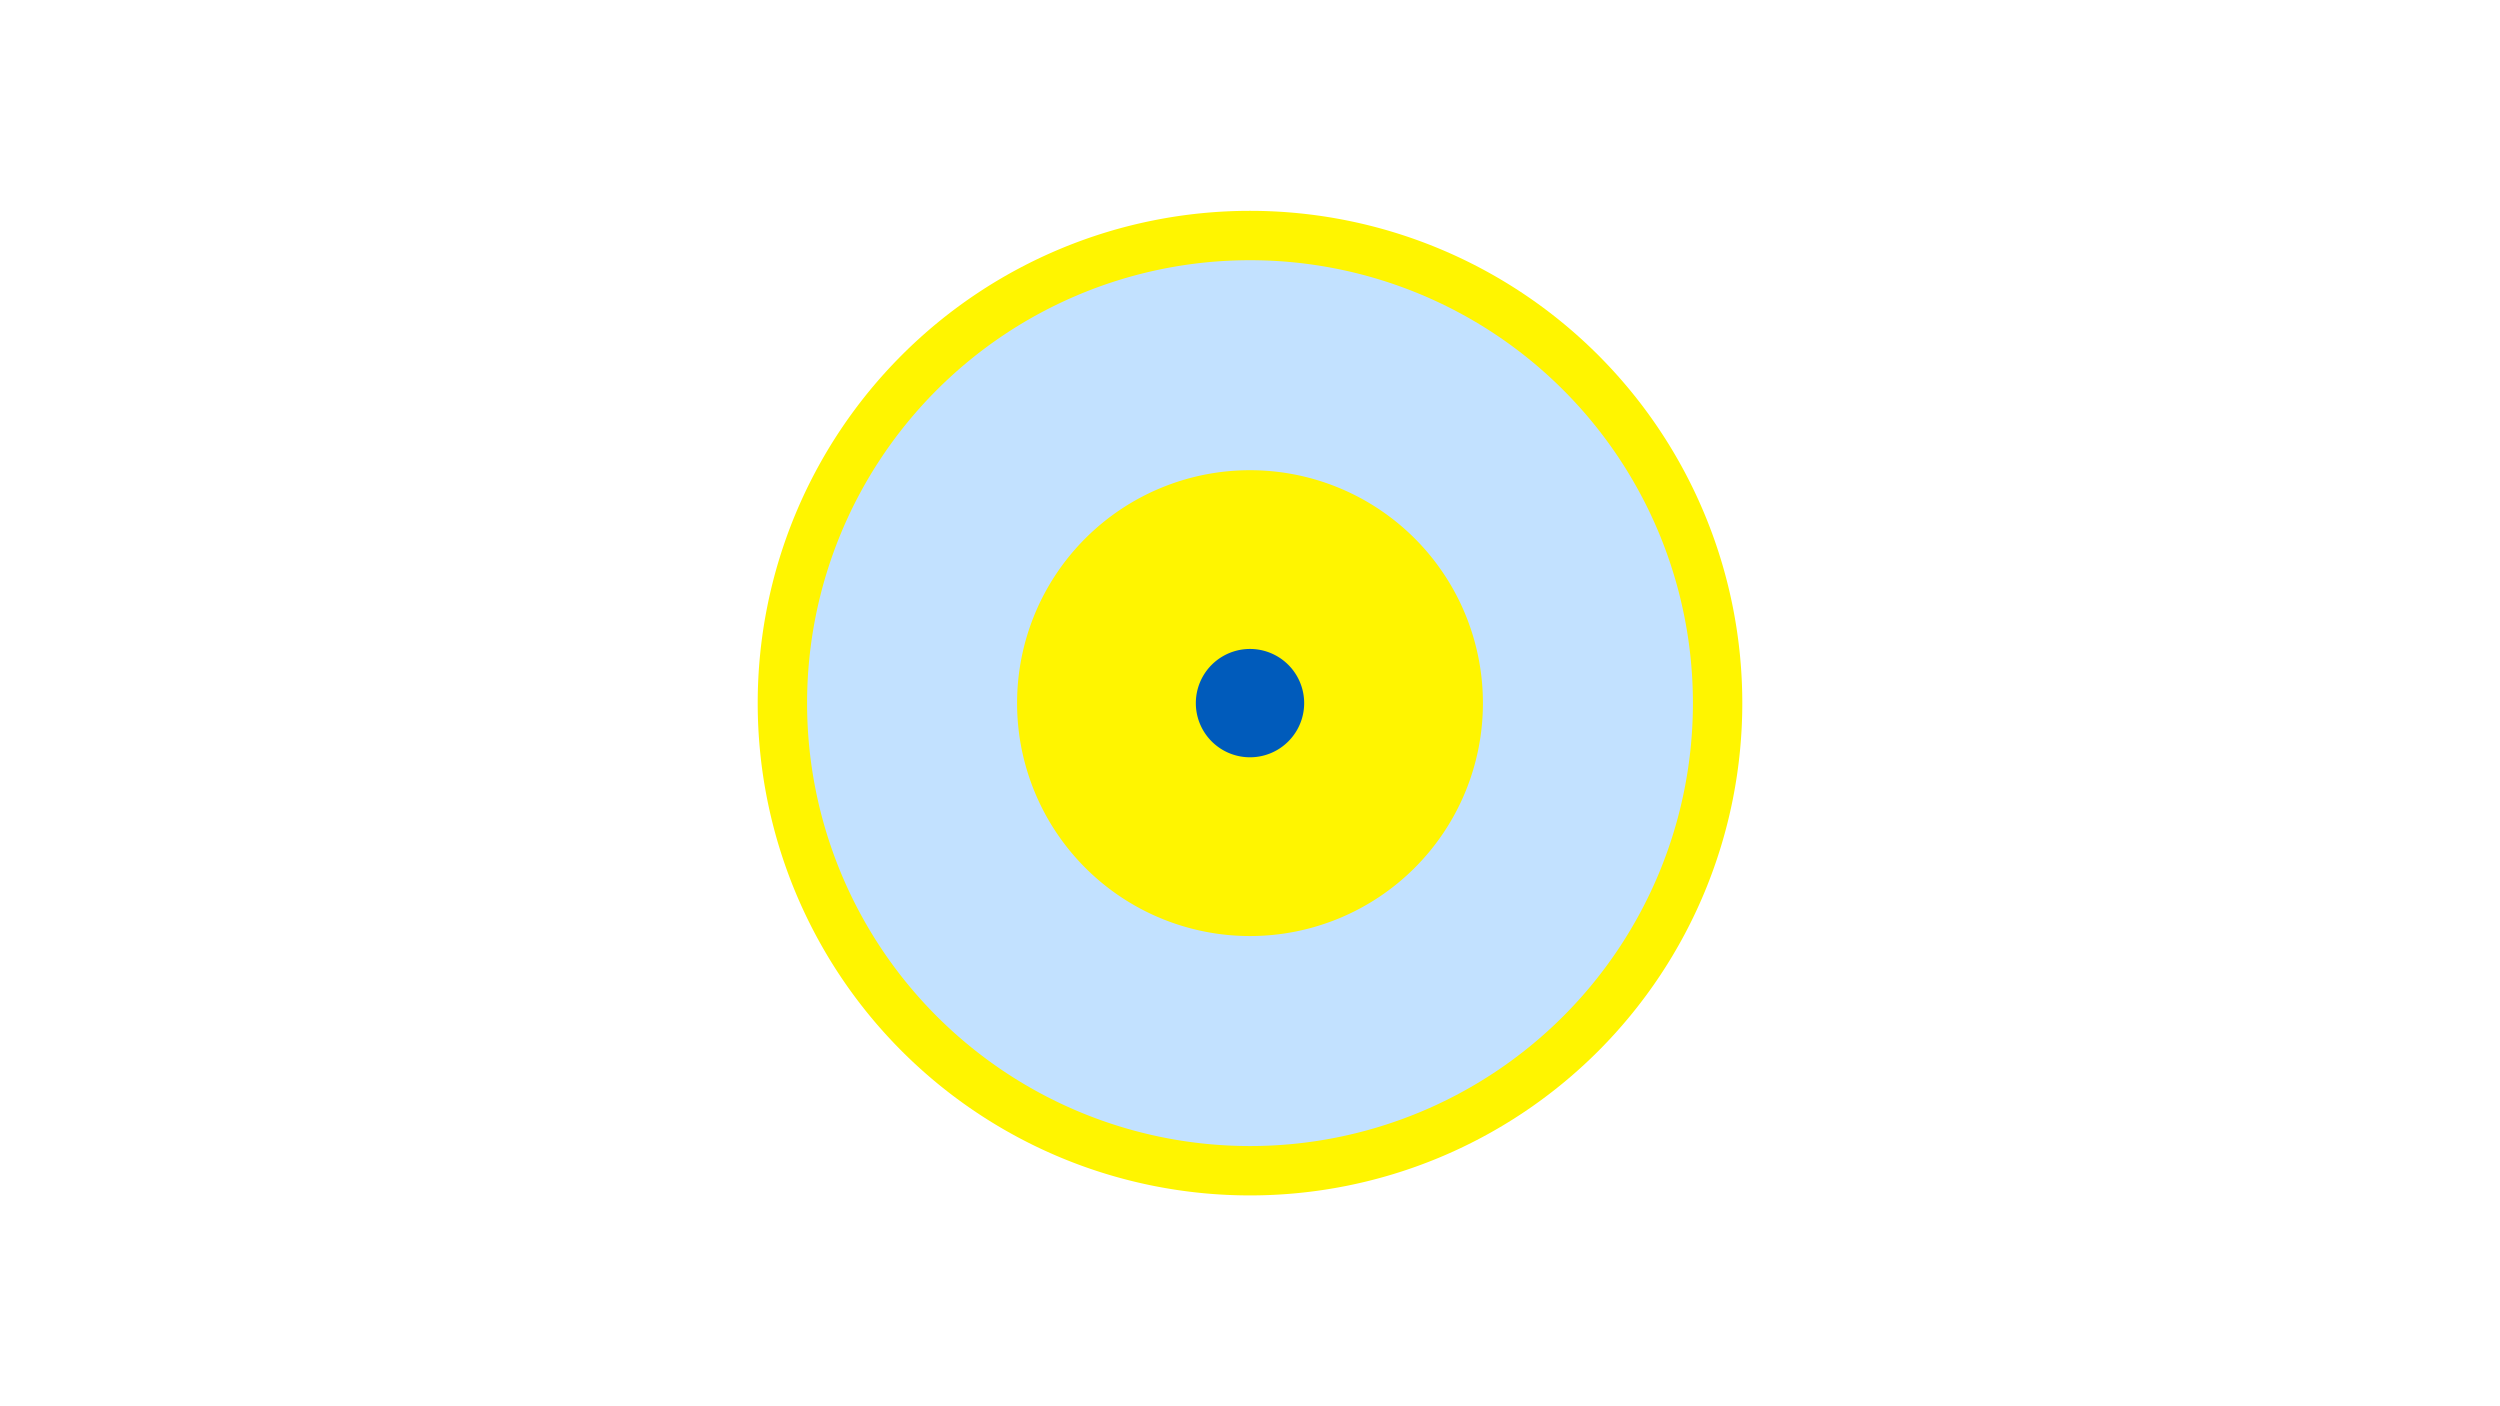 <svg width="1200" height="675" viewBox="-500 -500 1200 675" xmlns="http://www.w3.org/2000/svg"><title>19121-9952080280</title><path d="M-500-500h1200v675h-1200z" fill="#fff"/><path d="M336.3-162.5a236.3 236.3 0 1 1-472.6 0 236.3 236.3 0 1 1 472.6 0z" fill="#fff500"/><path d="M312.6-162.5a212.6 212.6 0 1 1-425.2 0 212.6 212.6 0 1 1 425.2 0z m-324.4 0a111.8 111.8 0 1 0 223.6 0 111.8 111.8 0 1 0-223.6 0z" fill="#c2e1ff"/><path d="M126-162.5a26 26 0 1 1-52 0 26 26 0 1 1 52 0z" fill="#005bbb"/></svg>